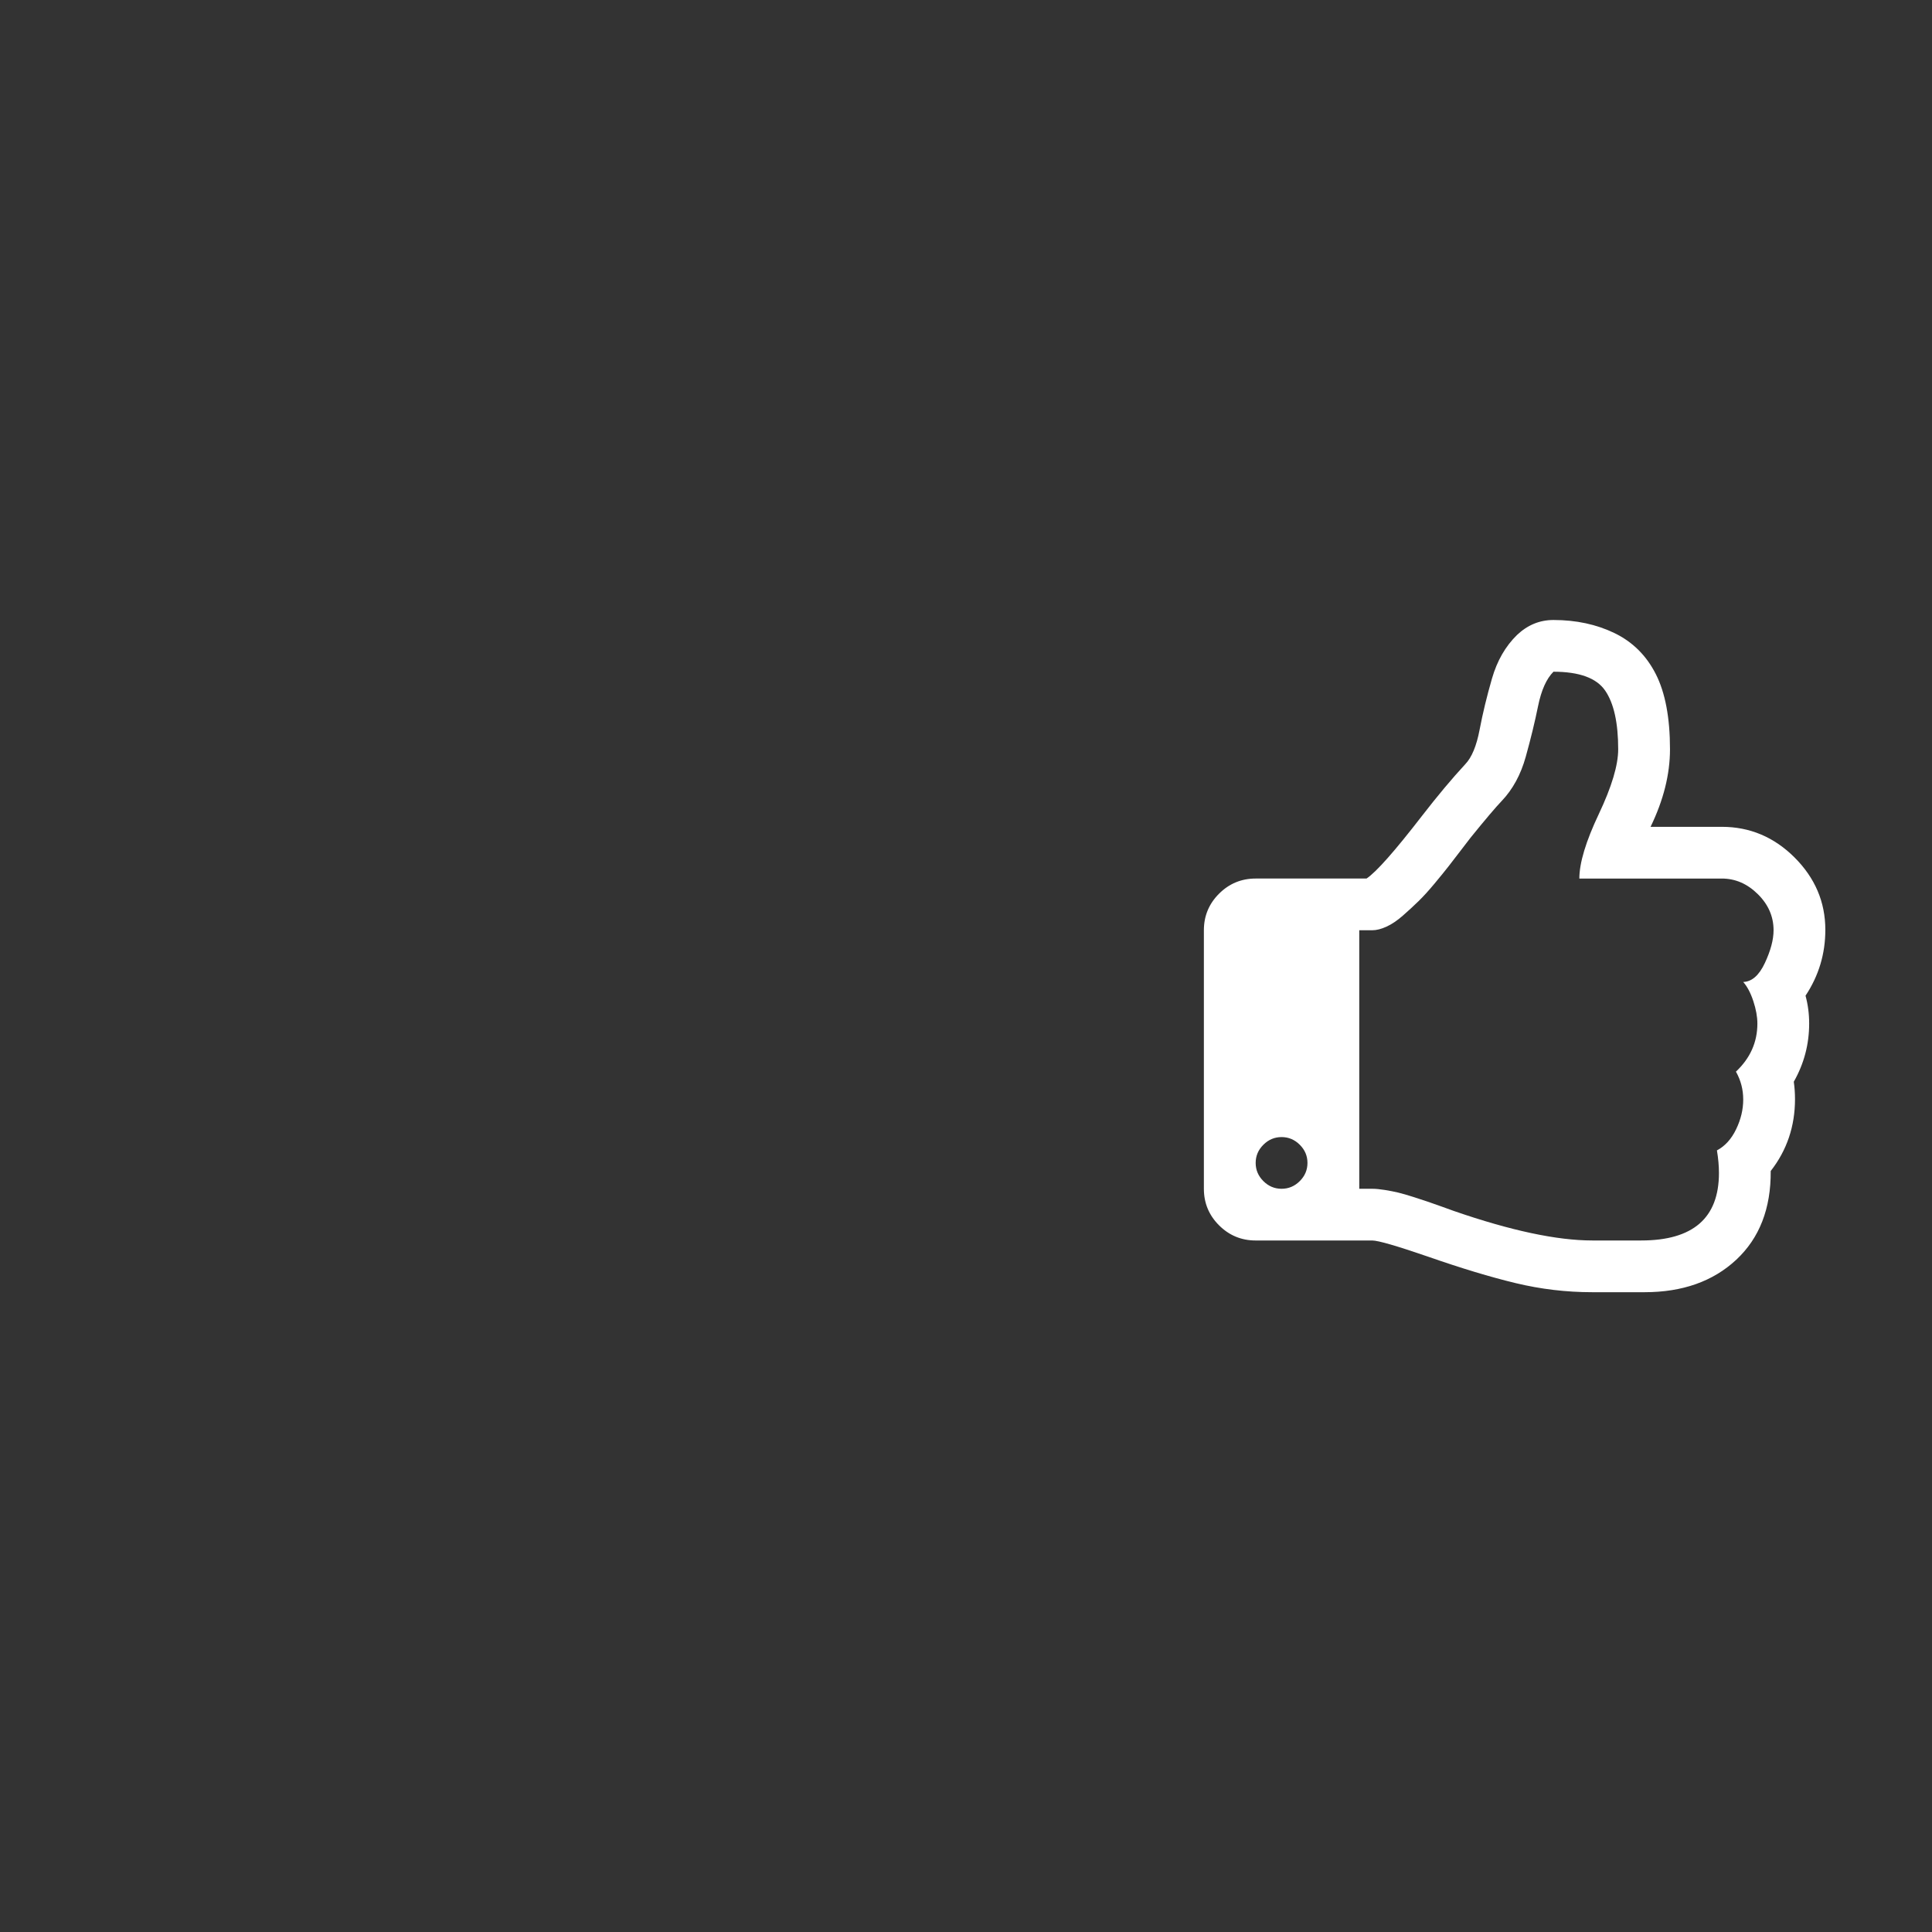 <?xml version="1.0"?>
<svg version="1.1" xmlns="http://www.w3.org/2000/svg" xmlns:xlink="http://www.w3.org/1999/xlink" width="2792" height="2792">
    <rect width="100%" height="100%" fill="#333333" stroke="none"/>
    <desc iVinci="yes" version="4.5" gridStep="20" showGrid="no" snapToGrid="no" codePlatform="0"/>
    <g id="Layer1" visibility="hidden" opacity="1">
        <g id="Shape1">
            <desc shapeID="1" type="0" basicInfo-basicType="0" basicInfo-roundedRectRadius="12" basicInfo-polygonSides="6" basicInfo-starPoints="5" bounding="rect(0,0,0,0)" text="" font-familyName="Helvetica" font-pixelSize="20" font-bold="0" font-underline="0" font-alignment="1" strokeStyle="0" markerStart="0" markerEnd="0" shadowEnabled="0" shadowOffsetX="0" shadowOffsetY="2" shadowBlur="4" shadowOpacity="160" blurEnabled="0" blurRadius="4" transform="matrix(1.632,0,0,1.571,4455.36,788.198)" pers-center="0,0" pers-size="0,0" pers-start="0,0" pers-end="0,0" locked="0" mesh="" flag=""/>
            <path id="shapePath1" d="M4455.36,788.198 Z" style="stroke:none;fill-rule:evenodd;fill:#ffffff;fill-opacity:1;"/>
        </g>
        <g id="Shape2">
            <desc shapeID="2" type="0" basicInfo-basicType="0" basicInfo-roundedRectRadius="12" basicInfo-polygonSides="6" basicInfo-starPoints="5" bounding="rect(-768,-831.998,1536,1664)" text="" font-familyName="" font-pixelSize="20" font-bold="0" font-underline="0" font-alignment="1" strokeStyle="0" markerStart="0" markerEnd="0" shadowEnabled="0" shadowOffsetX="0" shadowOffsetY="2" shadowBlur="4" shadowOpacity="160" blurEnabled="0" blurRadius="4" transform="matrix(0.633,0,0,0.593,609.246,1423.36)" pers-center="0,0" pers-size="0,0" pers-start="0,0" pers-end="0,0" locked="0" mesh="" flag=""/>
            <path id="shapePath2" d="M284.962,1120 C284.962,1109.73 280.951,1100.84 272.929,1093.34 C264.907,1085.83 255.405,1082.08 244.427,1082.08 C233.448,1082.08 223.949,1085.83 215.926,1093.34 C207.902,1100.84 203.891,1109.73 203.891,1120 C203.891,1130.27 207.902,1139.16 215.926,1146.66 C223.949,1154.17 233.448,1157.92 244.427,1157.92 C255.405,1157.92 264.907,1154.17 272.929,1146.66 C280.951,1139.16 284.962,1130.27 284.962,1120 M1014.6,1461.28 C1014.6,1447.46 1010.06,1431.46 1000.98,1413.29 C991.906,1395.12 980.611,1385.83 967.099,1385.44 C973.432,1378.72 978.711,1369.34 982.933,1357.3 C987.154,1345.25 989.265,1334.29 989.265,1324.41 C989.265,1297.16 978.077,1273.65 955.697,1253.9 C963.298,1241.26 967.099,1227.64 967.099,1213.02 C967.099,1198.41 963.405,1183.89 956.015,1169.47 C948.624,1155.06 938.597,1144.69 925.93,1138.37 C928.041,1126.52 929.096,1115.46 929.096,1105.19 C929.096,1071.61 918.751,1046.73 898.061,1030.53 C877.371,1014.34 848.659,1006.24 811.923,1006.24 L730.854,1006.24 C675.538,1006.24 603.334,1020.66 514.241,1049.49 C512.13,1050.28 506.008,1052.36 495.875,1055.71 C485.739,1059.07 478.245,1061.54 473.389,1063.12 C468.533,1064.7 461.145,1066.97 451.22,1069.93 C441.298,1072.9 433.276,1075.07 427.154,1076.45 C421.031,1077.83 414.063,1079.12 406.253,1080.3 C398.44,1081.49 391.79,1082.08 386.302,1082.08 L366.034,1082.08 L366.034,1461.28 L386.302,1461.28 C393.056,1461.28 400.553,1463.06 408.785,1466.61 C417.018,1470.17 425.464,1475.5 434.12,1482.61 C442.777,1489.72 450.905,1496.73 458.504,1503.64 C466.105,1510.56 474.551,1519.25 483.839,1529.71 C493.13,1540.18 500.413,1548.57 505.691,1554.89 C510.968,1561.21 517.62,1569.31 525.642,1579.19 C533.664,1589.06 538.52,1594.99 540.21,1596.96 C563.434,1623.82 579.689,1641.79 588.979,1650.88 C606.29,1667.87 618.853,1689.49 626.665,1715.76 C634.476,1742.03 640.915,1766.81 645.982,1790.12 C651.048,1813.42 659.071,1830.21 670.049,1840.48 C710.585,1840.48 737.608,1831.2 751.12,1812.63 C764.632,1794.07 771.388,1765.43 771.388,1726.72 C771.388,1703.42 761.255,1671.72 740.987,1631.62 C720.718,1591.53 710.585,1560.03 710.585,1537.12 L933.529,1537.12 C954.642,1537.12 973.432,1529.52 989.9,1514.31 C1006.37,1499.1 1014.6,1481.43 1014.6,1461.28 M1095.67,1461.87 C1095.67,1502.56 1079.63,1537.91 1047.54,1567.93 C1015.44,1597.95 977.443,1612.96 933.529,1612.96 L822.058,1612.96 C842.324,1652.07 852.46,1689.98 852.46,1726.72 C852.46,1773.33 845.069,1810.07 830.291,1836.93 C815.513,1864.18 793.978,1884.23 765.688,1897.06 C737.397,1909.9 705.519,1916.32 670.049,1916.32 C648.514,1916.32 629.514,1909.01 613.046,1894.4 C598.691,1881.36 587.29,1865.17 578.844,1845.81 C570.4,1826.46 565.017,1808.58 562.693,1792.19 C560.372,1775.8 556.677,1759.11 551.609,1742.12 C546.542,1725.14 539.999,1712.5 531.975,1704.21 C511.708,1684.46 489.118,1659.37 464.205,1628.96 C421.559,1577.21 392.635,1546.6 377.435,1537.12 L203.891,1537.12 C181.512,1537.12 162.405,1529.71 146.571,1514.9 C130.737,1500.09 122.82,1482.22 122.82,1461.28 L122.82,1082.08 C122.82,1061.14 130.737,1043.27 146.571,1028.46 C162.405,1013.65 181.512,1006.24 203.891,1006.24 L386.302,1006.24 C395.59,1006.24 424.726,998.339 473.706,982.54 C527.753,965.16 574.833,952.125 614.946,943.434 C655.06,934.743 697.284,930.4 741.621,930.4 L812.557,930.4 C871.67,930.4 919.491,946.002 956.015,977.207 C992.538,1008.41 1010.59,1051.07 1010.17,1105.19 L1010.17,1108.15 C1035.5,1138.57 1048.17,1173.72 1048.17,1213.62 C1048.17,1222.3 1047.54,1230.8 1046.27,1239.09 C1062.31,1265.56 1070.34,1294 1070.34,1324.41 C1070.34,1338.63 1068.44,1352.26 1064.64,1365.3 C1085.33,1394.53 1095.67,1426.72 1095.67,1461.87 Z" style="stroke:none;fill-rule:evenodd;fill:#ffffff;fill-opacity:1;"/>
        </g>
    </g>
    <g id="Layer2" opacity="1">
        <g id="Shape3">
            <desc shapeID="3" type="0" basicInfo-basicType="0" basicInfo-roundedRectRadius="12" basicInfo-polygonSides="6" basicInfo-starPoints="5" bounding="rect(0,0,0,0)" text="" font-familyName="Helvetica" font-pixelSize="20" font-bold="0" font-underline="0" font-alignment="1" strokeStyle="0" markerStart="0" markerEnd="0" shadowEnabled="0" shadowOffsetX="0" shadowOffsetY="2" shadowBlur="4" shadowOpacity="160" blurEnabled="0" blurRadius="4" transform="matrix(0.829,0,0,0.797,2432.94,312.991)" pers-center="0,0" pers-size="0,0" pers-start="0,0" pers-end="0,0" locked="0" mesh="" flag=""/>
            <path id="shapePath3" d="M2432.94,312.991 Z" style="stroke:none;fill-rule:evenodd;fill:#ffffff;fill-opacity:1;"/>
        </g>
        <g id="Shape4">
            <desc shapeID="4" type="0" basicInfo-basicType="0" basicInfo-roundedRectRadius="12" basicInfo-polygonSides="6" basicInfo-starPoints="5" bounding="rect(-62.571,-67.789,125.142,135.578)" text="" font-familyName="" font-pixelSize="20" font-bold="0" font-underline="0" font-alignment="1" strokeStyle="0" markerStart="0" markerEnd="0" shadowEnabled="0" shadowOffsetX="0" shadowOffsetY="2" shadowBlur="4" shadowOpacity="160" blurEnabled="0" blurRadius="4" transform="matrix(7.177,0,0,7.165,2188.82,1381.7)" pers-center="0,0" pers-size="0,0" pers-start="0,0" pers-end="0,0" locked="0" mesh="" flag=""/>
            <path id="shapePath4" d="M2609.23,1438.91 C2628.34,1410.1 2637.86,1378.39 2637.86,1343.75 C2637.86,1303.66 2623.06,1268.84 2593.45,1239.23 C2563.82,1209.66 2528.74,1194.87 2488.2,1194.87 L2385.29,1194.87 C2403.98,1156.35 2413.36,1118.98 2413.36,1082.79 C2413.36,1037.26 2406.53,1001.06 2392.89,974.211 C2379.24,947.349 2359.35,927.601 2333.25,914.947 C2307.11,902.301 2277.7,895.981 2244.96,895.981 C2225.07,895.981 2207.53,903.183 2192.33,917.584 C2175.57,933.928 2163.49,954.951 2156.09,980.638 C2148.67,1006.32 2142.73,1030.94 2138.24,1054.48 C2133.76,1078.02 2126.84,1094.66 2117.49,1104.39 C2098.39,1125.02 2077.54,1149.93 2054.93,1179.12 C2015.55,1230.1 1988.85,1260.26 1974.82,1269.61 L1814.61,1269.61 C1793.96,1269.61 1776.31,1276.92 1761.7,1291.5 C1747.08,1306.09 1739.77,1323.7 1739.77,1344.33 L1739.77,1717.94 C1739.77,1738.58 1747.08,1756.18 1761.7,1770.77 C1776.33,1785.36 1793.96,1792.67 1814.61,1792.67 L1983.01,1792.67 C1991.58,1792.67 2018.46,1800.46 2063.69,1816.02 C2111.62,1832.75 2153.83,1845.5 2190.28,1854.27 C2226.73,1863.03 2263.65,1867.41 2301.09,1867.41 L2355.45,1867.41 L2376.51,1867.41 C2431.47,1867.41 2475.69,1851.72 2509.23,1820.4 C2542.75,1789.06 2559.31,1746.36 2558.93,1692.25 C2582.31,1662.27 2594.02,1627.65 2594.02,1588.35 C2594.02,1579.79 2593.43,1571.42 2592.27,1563.24 C2607.07,1537.18 2614.48,1509.15 2614.48,1479.19 C2614.48,1465.17 2612.74,1451.74 2609.23,1438.91 M1878.34,1706.86 C1870.95,1714.24 1862.17,1717.95 1852.04,1717.95 C1841.9,1717.95 1833.14,1714.24 1825.74,1706.86 C1818.32,1699.48 1814.61,1690.71 1814.61,1680.58 C1814.61,1670.47 1818.32,1661.7 1825.74,1654.32 C1833.14,1646.93 1841.9,1643.23 1852.04,1643.23 C1862.17,1643.23 1870.95,1646.93 1878.34,1654.32 C1885.76,1661.7 1889.47,1670.47 1889.47,1680.58 C1889.47,1690.71 1885.76,1699.48 1878.34,1706.86 M2550.48,1391.64 C2542.1,1409.55 2531.66,1418.69 2519.19,1419.08 C2525.03,1425.7 2529.92,1434.95 2533.81,1446.8 C2537.72,1458.68 2539.65,1469.47 2539.65,1479.21 C2539.65,1506.05 2529.32,1529.21 2508.67,1548.66 C2515.69,1561.12 2519.19,1574.54 2519.19,1588.94 C2519.19,1603.34 2515.8,1617.64 2508.96,1631.84 C2502.14,1646.05 2492.89,1656.26 2481.2,1662.48 C2483.15,1674.17 2484.11,1685.06 2484.11,1695.17 C2484.11,1760.15 2446.68,1792.65 2371.84,1792.65 L2301.11,1792.65 C2250.03,1792.65 2183.37,1778.46 2101.13,1750.05 C2099.17,1749.26 2093.52,1747.23 2084.17,1743.93 C2074.81,1740.61 2067.89,1738.18 2063.4,1736.62 C2058.93,1735.05 2052.11,1732.83 2042.95,1729.91 C2033.78,1726.99 2026.39,1724.84 2020.72,1723.48 C2015.08,1722.13 2008.64,1720.86 2001.43,1719.68 C1994.23,1718.52 1988.09,1717.94 1983.01,1717.94 L1964.31,1717.94 L1964.31,1344.35 L1983.01,1344.35 C1989.25,1344.35 1996.17,1342.59 2003.77,1339.09 C2011.37,1335.59 2019.17,1330.34 2027.17,1323.33 C2035.15,1316.32 2042.66,1309.42 2049.67,1302.6 C2056.69,1295.8 2064.49,1287.23 2073.07,1276.92 C2081.65,1266.6 2088.37,1258.34 2093.23,1252.11 C2098.1,1245.88 2104.24,1237.9 2111.66,1228.17 C2119.06,1218.45 2123.53,1212.61 2125.09,1210.66 C2146.53,1184.2 2161.54,1166.5 2170.12,1157.54 C2186.1,1140.81 2197.7,1119.5 2204.91,1093.62 C2212.13,1067.73 2218.07,1043.31 2222.73,1020.35 C2227.42,997.39 2234.82,980.845 2244.96,970.728 C2282.37,970.728 2307.33,979.872 2319.8,998.164 C2332.27,1016.46 2338.5,1044.67 2338.5,1082.81 C2338.5,1105.77 2329.14,1137 2310.44,1176.5 C2291.73,1216.01 2282.37,1247.04 2282.37,1269.62 L2488.2,1269.62 C2507.71,1269.62 2525.03,1277.1 2540.23,1292.09 C2555.42,1307.07 2563.04,1324.48 2563.04,1344.34 C2563.04,1357.96 2558.86,1373.72 2550.48,1391.64 Z" style="stroke:none;fill-rule:evenodd;fill:#ffffff;fill-opacity:1;"/>
        </g>
    </g>
</svg>
